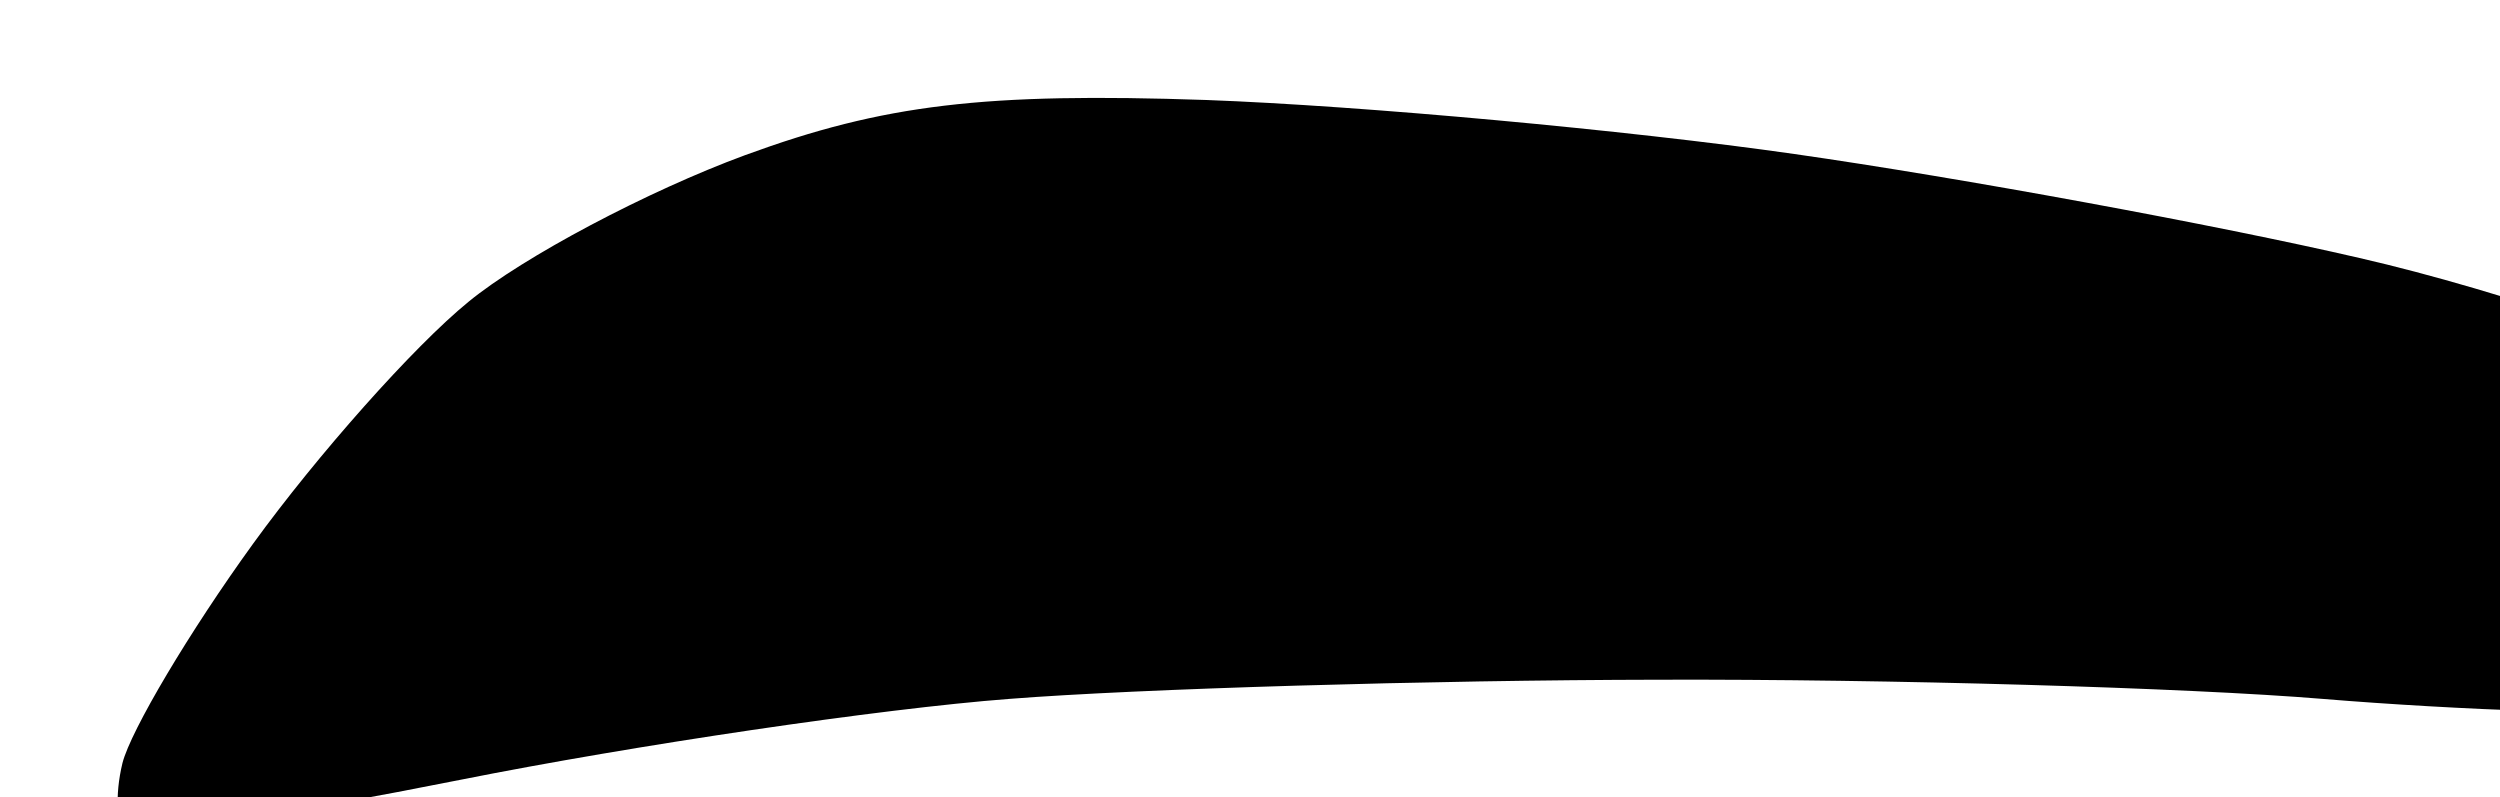 <svg xmlns="http://www.w3.org/2000/svg" viewBox="0 0 69 22" width="69" height="22">
	<path id="eyebrow12" d="M12.93 8.33C11.42 9.56 8.75 12.57 6.99 15C5.23 17.43 3.61 20.16 3.38 21.06C3.16 21.97 3.22 22.83 3.51 22.98C3.81 23.12 7.95 22.47 12.72 21.52C17.49 20.57 24.3 19.56 27.85 19.29C31.4 19.01 39.48 18.77 45.79 18.76C52.11 18.74 60.35 18.98 64.11 19.29C67.86 19.6 72.5 19.76 74.4 19.65C76.31 19.54 78.96 19.15 80.29 18.78C82.38 18.19 82.62 17.81 82.13 15.87C81.71 14.21 80.39 13.02 76.95 11.21C74.41 9.87 69.09 8.03 65.12 7.12C61.15 6.2 54.13 4.91 49.52 4.25C44.9 3.59 37.61 2.92 33.3 2.76C27.17 2.55 24.39 2.88 20.57 4.28C17.88 5.27 14.44 7.09 12.93 8.33Z" fill="$[hairColor]" />
</svg>